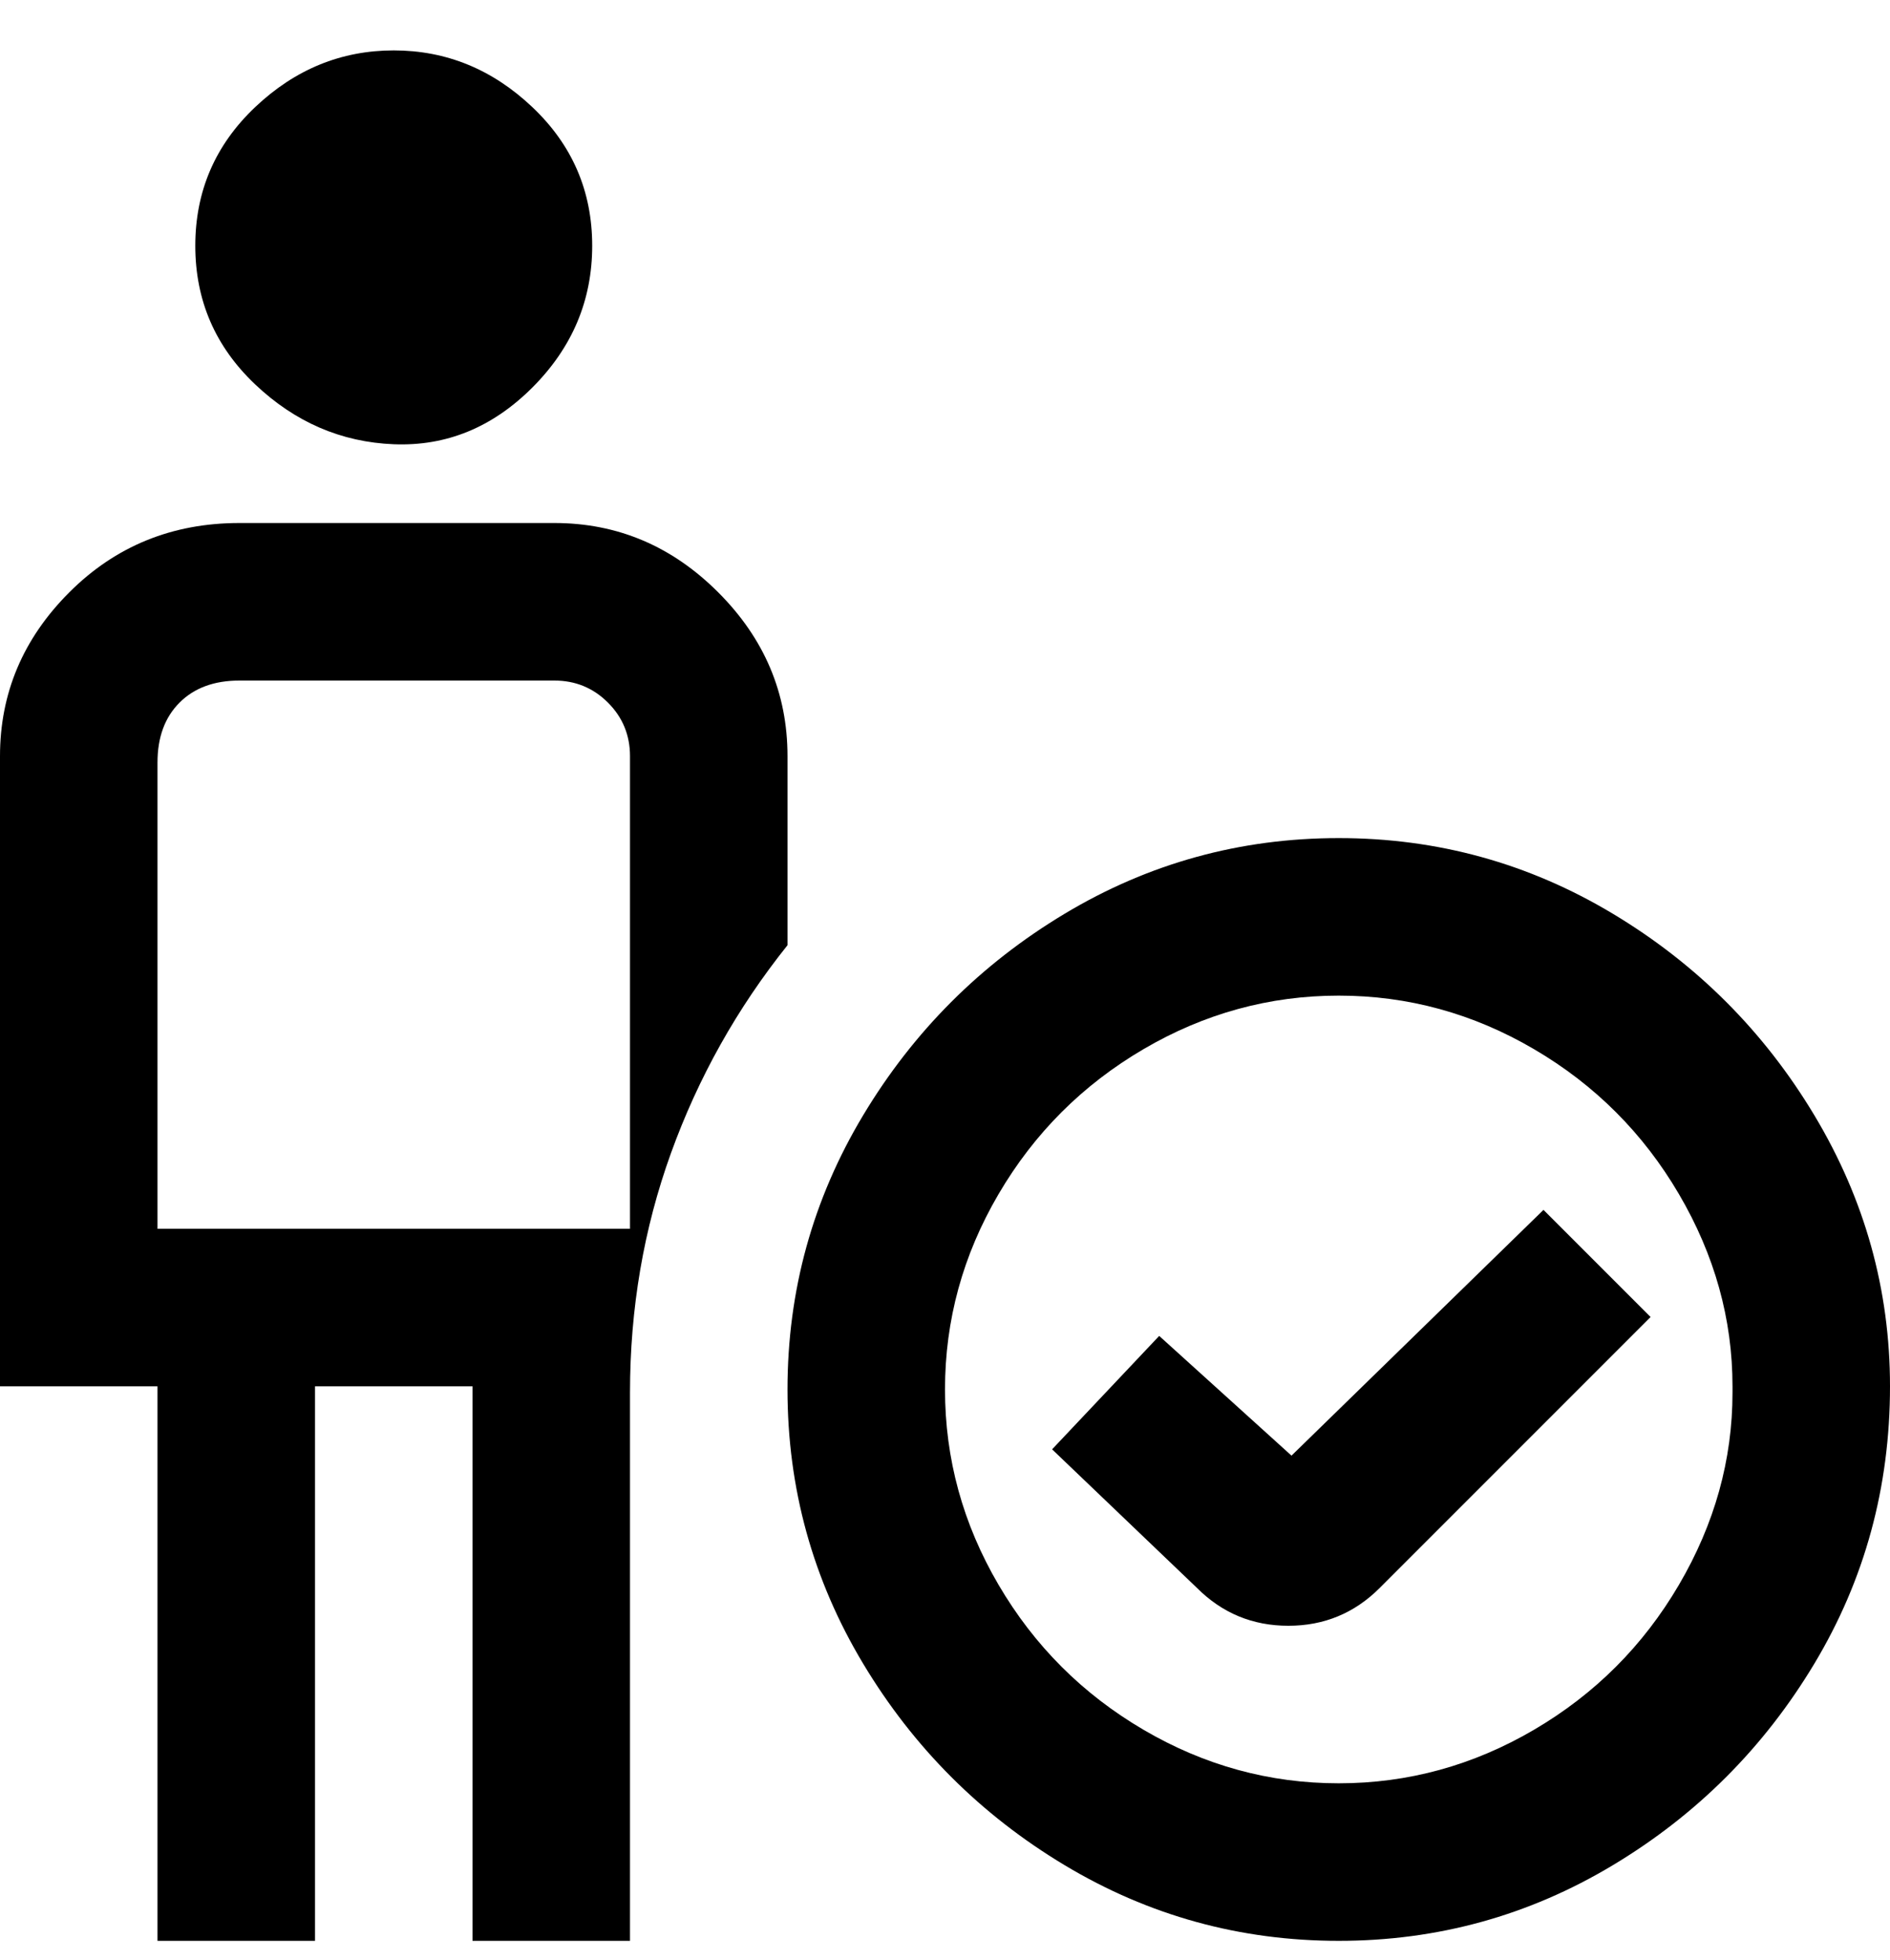 <svg viewBox="0 0 300 311" xmlns="http://www.w3.org/2000/svg"><path d="M31 39q0-13 9.5-22t22-9q12.5 0 22 9T94 39q0 13-9.5 22.5t-22 9Q50 70 40.5 61T31 39zm269 181q0 24-12 44t-32 32q-20 12-43.5 12T169 296q-20-12-32-32t-12-43.5q0-23.5 12-43.5t32-32q20-12 43.5-12t43.5 12q20 12 32 32t12 43zm-25 0q0-16-8.5-30.5t-23-23q-14.5-8.5-31-8.5t-31 8.5q-14.5 8.5-23 23t-8.5 31q0 16.5 8.5 31t23 23q14.5 8.5 31 8.5t31-8.5q14.5-8.5 23-23T275 221v-1zm-150-70q-12 15-18.5 33t-6.5 38v87H75v-88H50v88H25v-88H0V120q0-15 11-26t27-11h50q15 0 26 11t11 26v30zm-25-30q0-5-3.5-8.5T88 108H38q-6 0-9.5 3.5T25 121v74h75v-75zm145 72l-40 39-21-19-17 18 23 22q6 6 14.5 6t14.5-6l43-43-17-17z"/></svg>